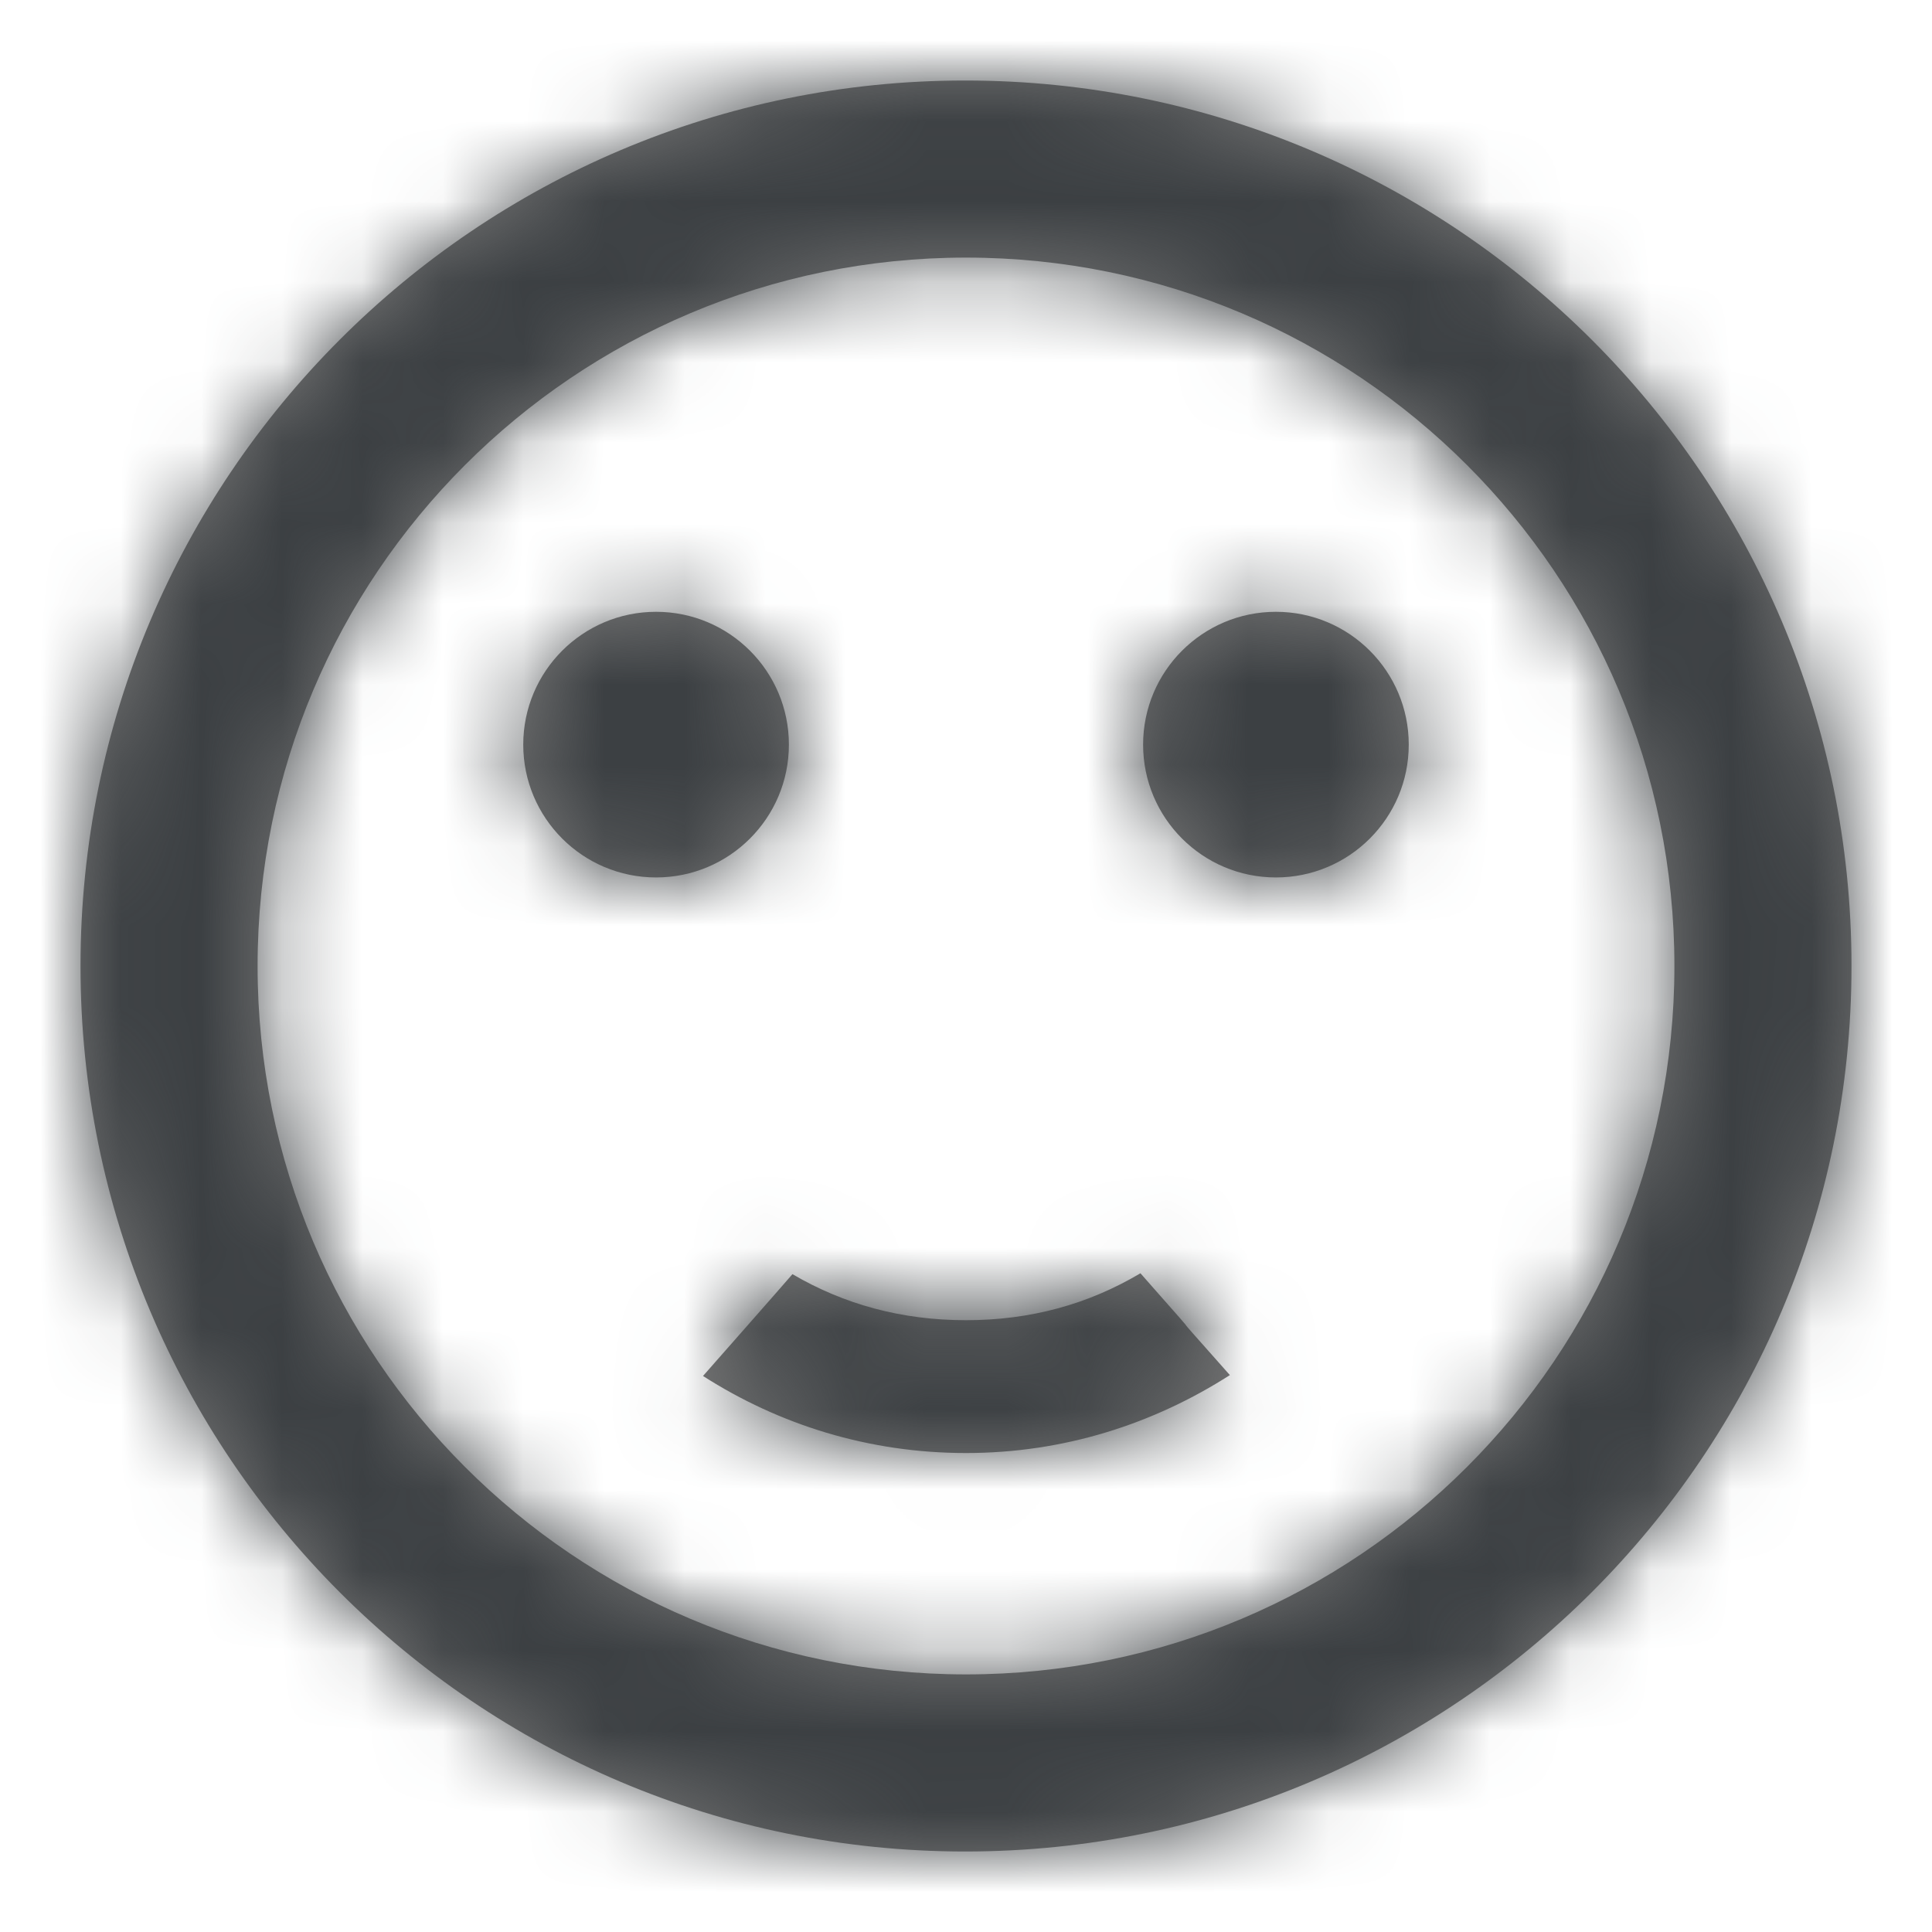 <svg width="24" height="24" viewBox="0 0 24 24" fill="none" xmlns="http://www.w3.org/2000/svg">
    <path fill-rule="evenodd" clip-rule="evenodd" d="M11.989 1C5.917 1 1 5.928 1 12C1 18.072 5.917 23 11.989 23C18.072 23 23 18.072 23 12C23 5.928 18.072 1 11.989 1ZM12 20.8C7.138 20.8 3.2 16.862 3.2 12C3.2 7.138 7.138 3.2 12 3.2C16.862 3.2 20.8 7.138 20.8 12C20.8 16.862 16.862 20.8 12 20.8ZM12 16.4C11.197 16.4 10.482 16.202 9.844 15.828C9.712 15.982 8.898 16.906 8.733 17.093C9.679 17.698 10.79 18.05 12 18.05C13.221 18.05 14.332 17.687 15.278 17.082C14.747 16.485 14.742 16.477 14.735 16.466C14.728 16.455 14.719 16.441 14.167 15.817C13.518 16.202 12.803 16.4 12 16.4ZM17.5 9.25C17.5 10.161 16.761 10.9 15.85 10.9C14.939 10.9 14.2 10.161 14.2 9.25C14.2 8.339 14.939 7.6 15.85 7.6C16.761 7.6 17.5 8.339 17.5 9.25ZM8.15 10.9C9.061 10.9 9.8 10.161 9.8 9.25C9.8 8.339 9.061 7.6 8.15 7.6C7.239 7.6 6.5 8.339 6.5 9.25C6.5 10.161 7.239 10.9 8.15 10.9Z" fill="#757575"/>
    <mask id="mask0_60918_574" style="mask-type:luminance" maskUnits="userSpaceOnUse" x="1" y="1" width="22" height="22">
    <path fill-rule="evenodd" clip-rule="evenodd" d="M11.989 1C5.917 1 1 5.928 1 12C1 18.072 5.917 23 11.989 23C18.072 23 23 18.072 23 12C23 5.928 18.072 1 11.989 1ZM12 20.8C7.138 20.8 3.2 16.862 3.2 12C3.2 7.138 7.138 3.2 12 3.2C16.862 3.2 20.8 7.138 20.8 12C20.8 16.862 16.862 20.8 12 20.8ZM12 16.4C11.197 16.4 10.482 16.202 9.844 15.828C9.712 15.982 8.898 16.906 8.733 17.093C9.679 17.698 10.79 18.05 12 18.05C13.221 18.05 14.332 17.687 15.278 17.082C14.747 16.485 14.742 16.477 14.735 16.466C14.728 16.455 14.719 16.441 14.167 15.817C13.518 16.202 12.803 16.4 12 16.4ZM17.5 9.25C17.5 10.161 16.761 10.9 15.85 10.9C14.939 10.9 14.2 10.161 14.2 9.25C14.2 8.339 14.939 7.6 15.85 7.6C16.761 7.6 17.5 8.339 17.5 9.25ZM8.15 10.9C9.061 10.9 9.8 10.161 9.8 9.25C9.8 8.339 9.061 7.6 8.15 7.6C7.239 7.6 6.5 8.339 6.5 9.25C6.5 10.161 7.239 10.9 8.15 10.9Z" fill="white"/>
    </mask>
    <g mask="url(#mask0_60918_574)">
    <rect width="24" height="24" fill="#3C4043"/>
    </g>
    </svg>
    